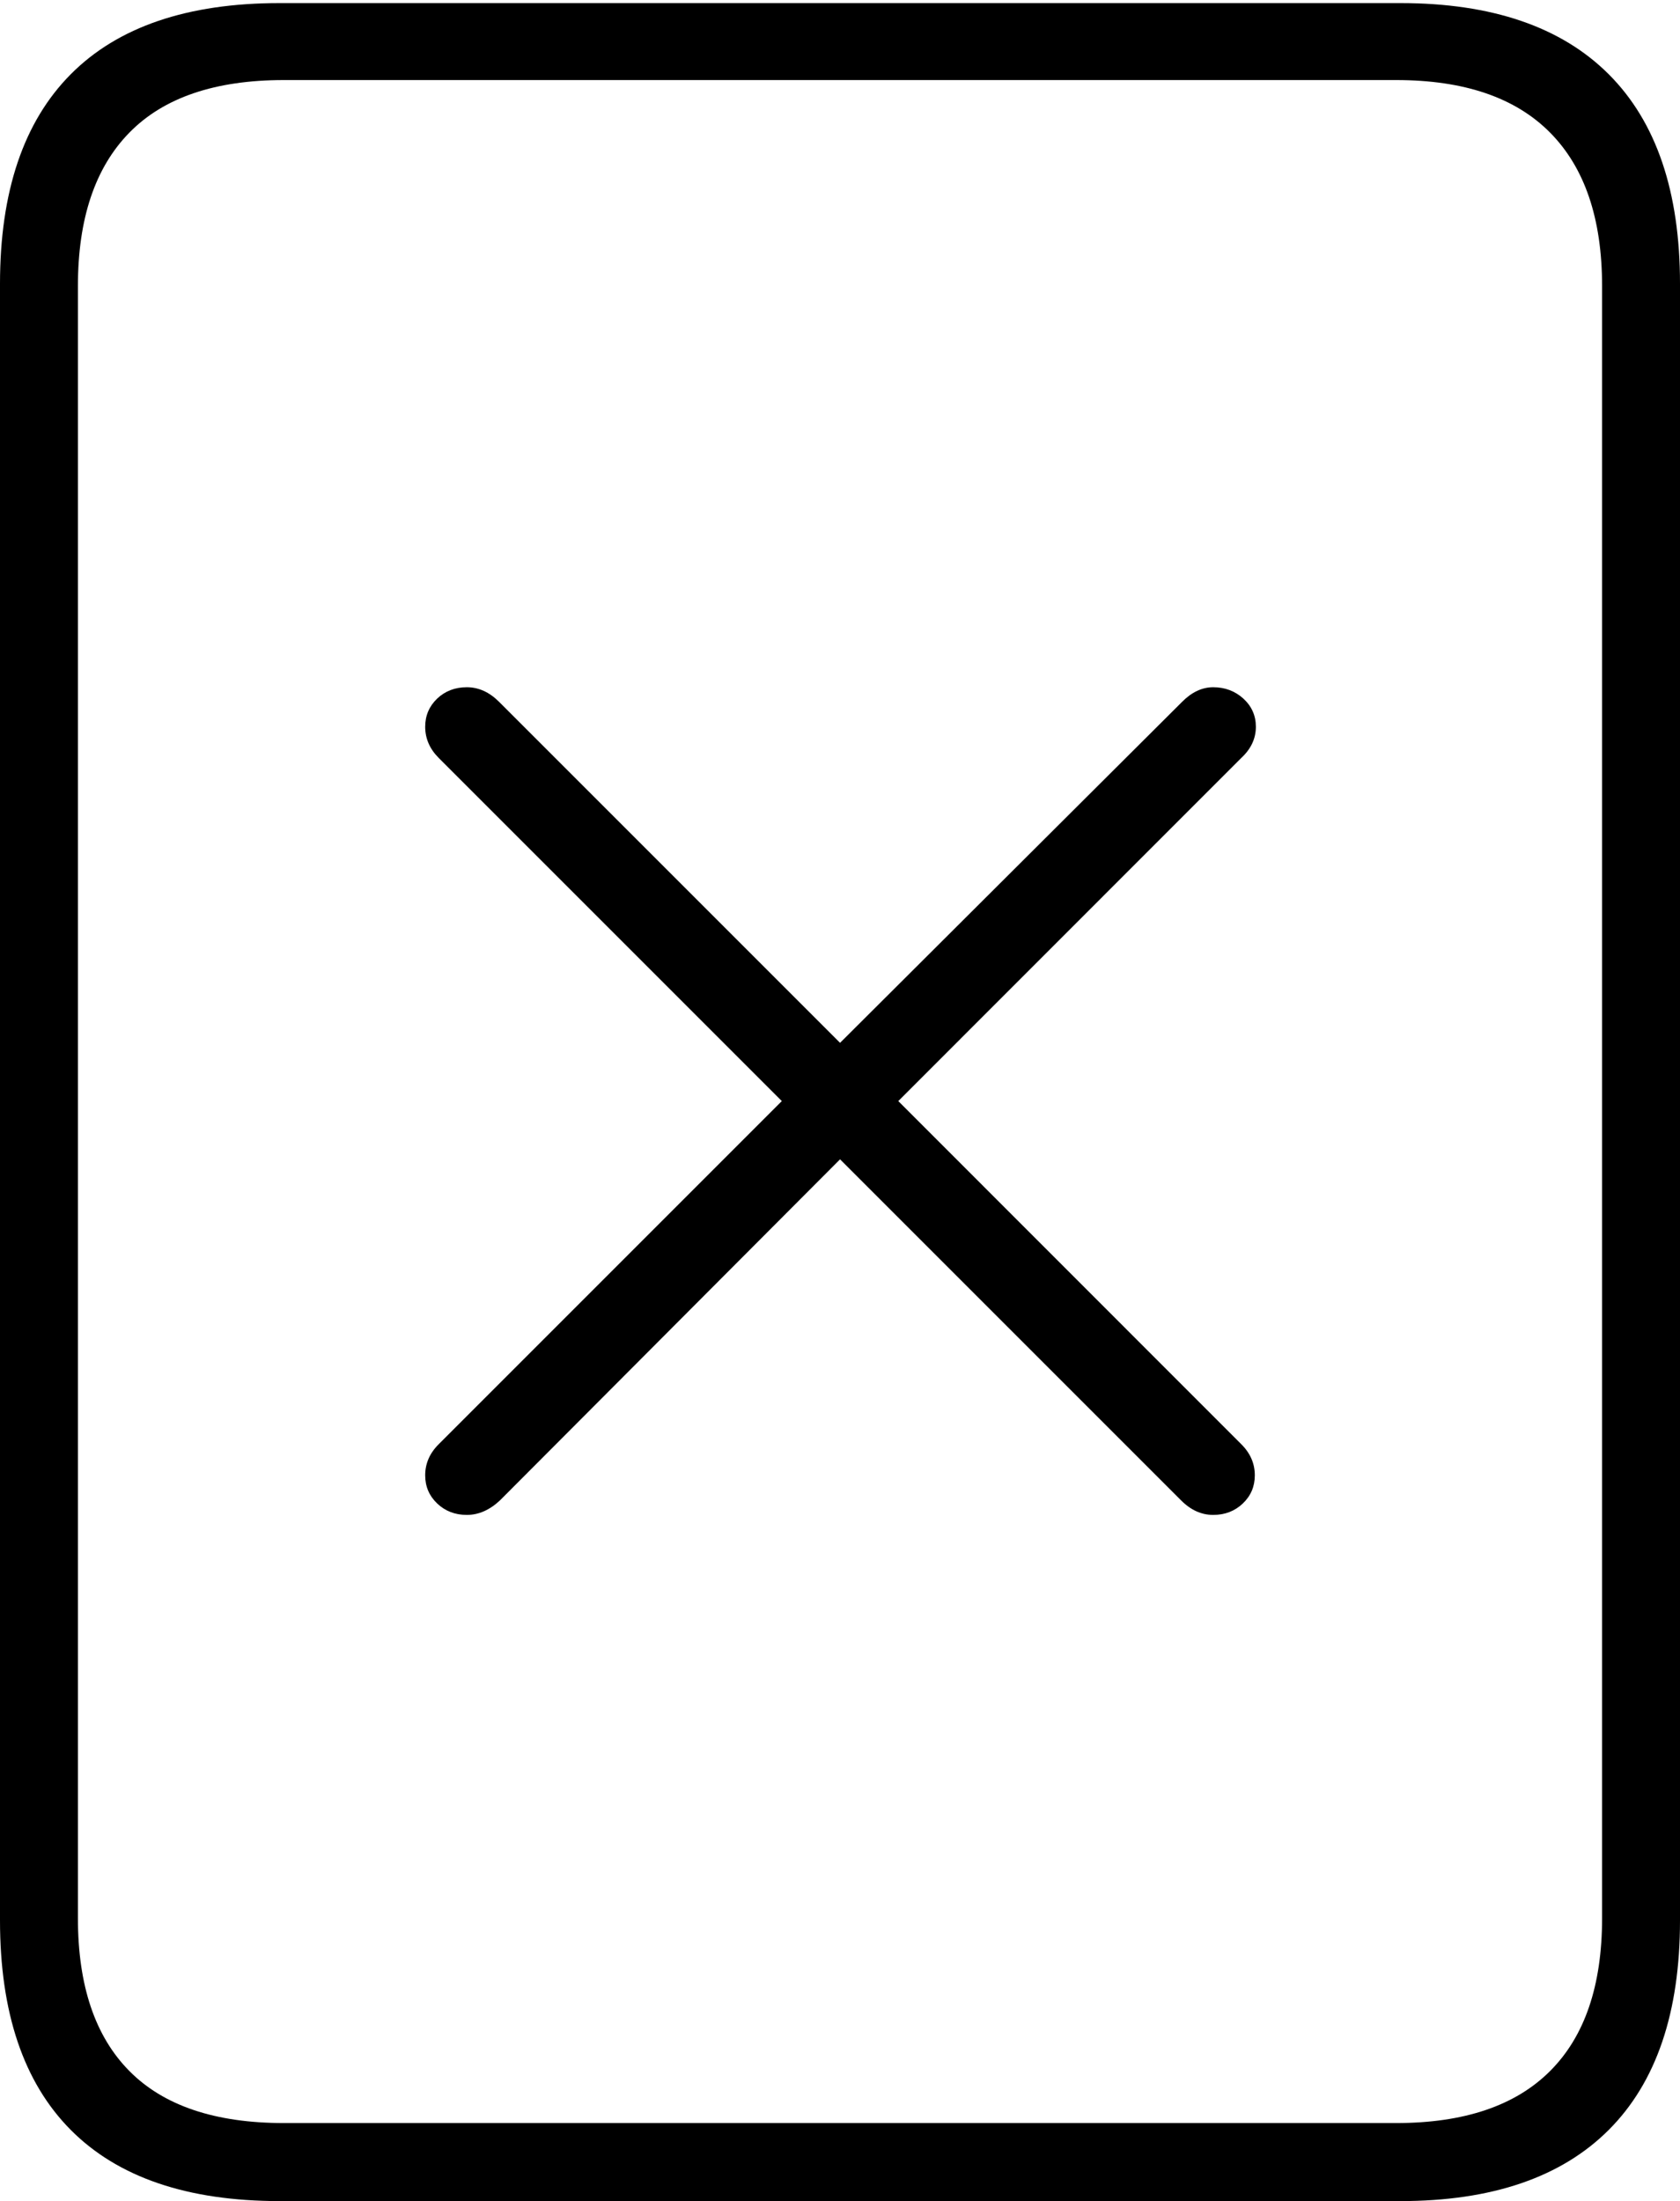 <?xml version="1.0" encoding="UTF-8"?>
<!--Generator: Apple Native CoreSVG 175-->
<!DOCTYPE svg
PUBLIC "-//W3C//DTD SVG 1.1//EN"
       "http://www.w3.org/Graphics/SVG/1.1/DTD/svg11.dtd">
<svg version="1.1" xmlns="http://www.w3.org/2000/svg" xmlns:xlink="http://www.w3.org/1999/xlink" width="15.781" height="20.674">
 <g>
  <rect height="20.674" opacity="0" width="15.781" x="0" y="0"/>
  <path d="M0 18.037Q0 19.336 0.664 20.005Q1.328 20.674 2.627 20.674L13.154 20.674Q14.443 20.674 15.112 20.005Q15.781 19.336 15.781 18.037L15.781 2.666Q15.781 1.367 15.112 0.698Q14.443 0.029 13.154 0.029L2.627 0.029Q1.328 0.029 0.664 0.698Q0 1.367 0 2.666ZM0.732 18.018L0.732 2.686Q0.732 1.738 1.216 1.245Q1.699 0.752 2.666 0.752L13.115 0.752Q14.072 0.752 14.56 1.245Q15.049 1.738 15.049 2.686L15.049 18.018Q15.049 18.965 14.56 19.453Q14.072 19.941 13.115 19.941L2.666 19.941Q1.699 19.941 1.216 19.453Q0.732 18.965 0.732 18.018ZM4.385 14.229Q4.551 14.229 4.697 14.092L7.891 10.889L11.094 14.092Q11.23 14.229 11.396 14.229Q11.562 14.229 11.675 14.121Q11.787 14.014 11.787 13.857Q11.787 13.691 11.66 13.565L8.438 10.342L11.66 7.119Q11.797 6.992 11.797 6.826Q11.797 6.67 11.68 6.562Q11.562 6.455 11.396 6.455Q11.24 6.455 11.104 6.592L7.891 9.795L4.688 6.592Q4.551 6.455 4.385 6.455Q4.219 6.455 4.106 6.562Q3.994 6.67 3.994 6.826Q3.994 6.992 4.121 7.119L7.344 10.342L4.121 13.565Q3.994 13.691 3.994 13.857Q3.994 14.014 4.106 14.121Q4.219 14.229 4.385 14.229Z" fill="#000000"/>
 </g>
</svg>
